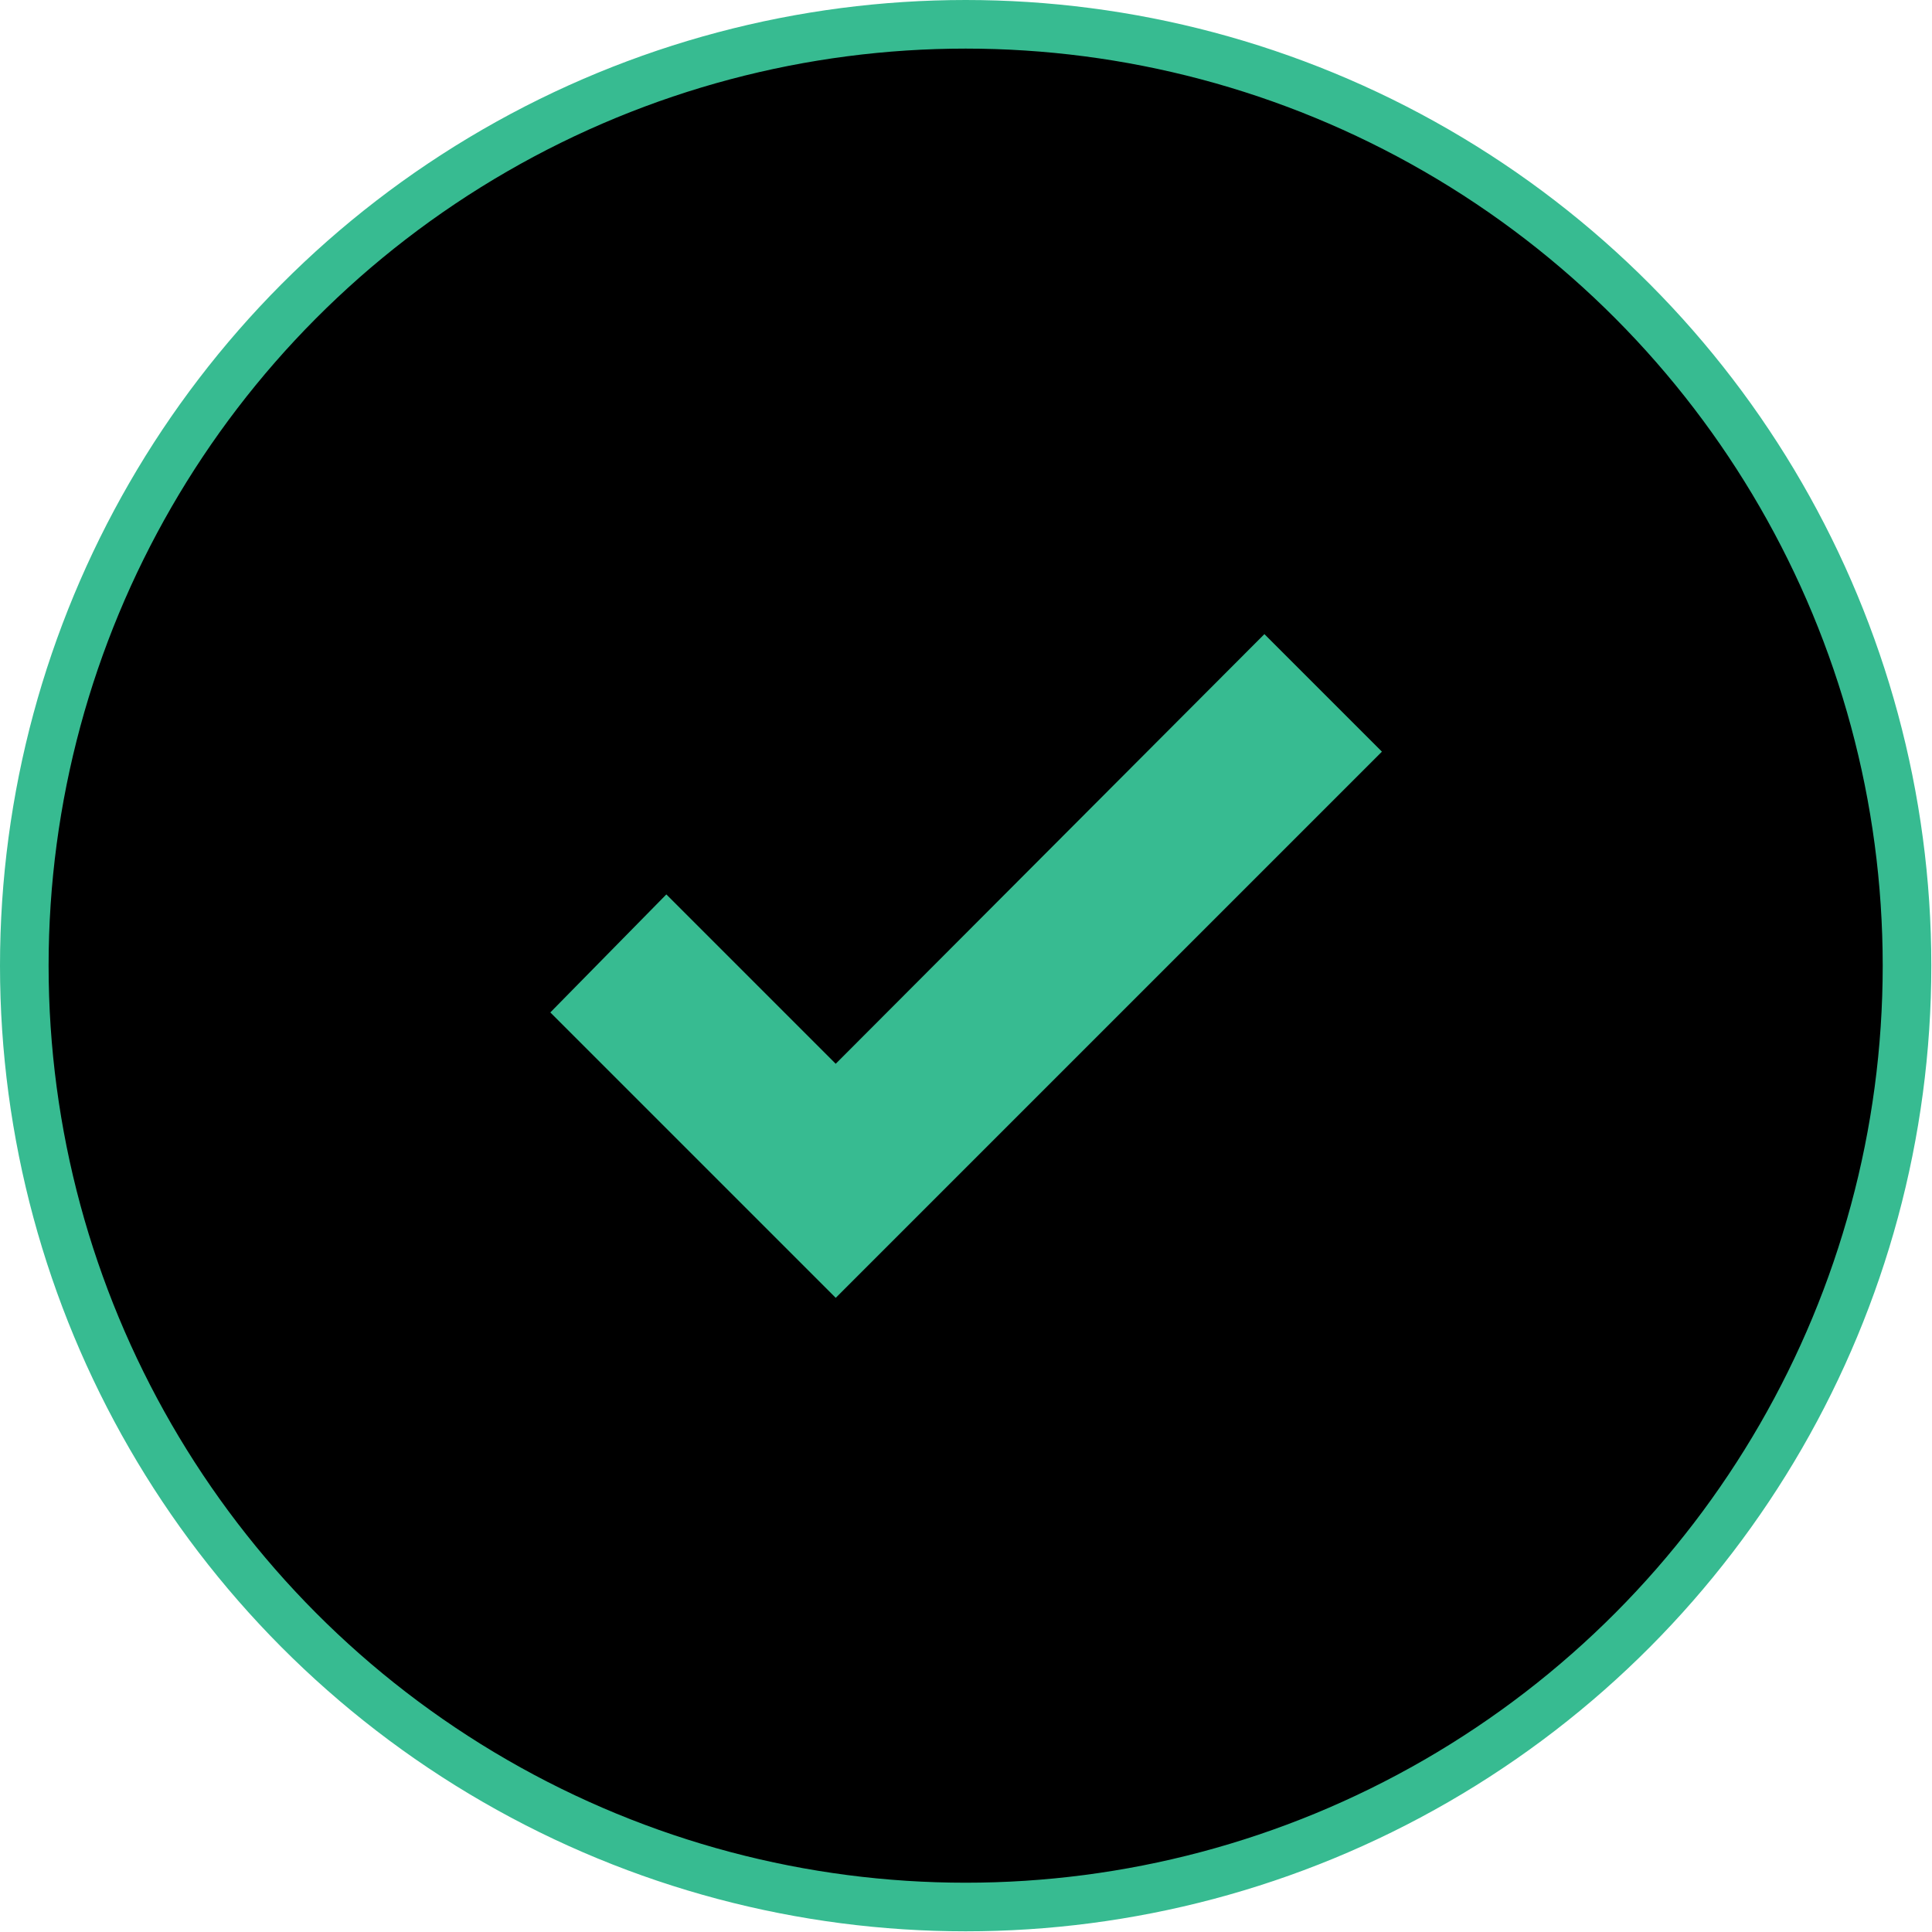 <?xml version="1.0" encoding="UTF-8"?>
<svg width="159px" height="159px" viewBox="0 0 159 159" version="1.1" xmlns="http://www.w3.org/2000/svg" xmlns:xlink="http://www.w3.org/1999/xlink">
    <!-- Generator: Sketch 64 (93537) - https://sketch.com -->
    <title>check-confetti</title>
    <desc>Created with Sketch.</desc>
    <defs>
        <circle id="path-1" cx="77.472" cy="77.472" r="77.472"></circle>
        <filter x="-4.5%" y="-4.5%" width="109.0%" height="109.0%" filterUnits="objectBoundingBox" id="filter-2">
            <feGaussianBlur stdDeviation="5" in="SourceAlpha" result="shadowBlurInner1"></feGaussianBlur>
            <feOffset dx="0" dy="0" in="shadowBlurInner1" result="shadowOffsetInner1"></feOffset>
            <feComposite in="shadowOffsetInner1" in2="SourceAlpha" operator="arithmetic" k2="-1" k3="1" result="shadowInnerInner1"></feComposite>
            <feColorMatrix values="0 0 0 0 0   0 0 0 0 0   0 0 0 0 0  0 0 0 0.13 0" type="matrix" in="shadowInnerInner1"></feColorMatrix>
        </filter>
    </defs>
    <g id="Page-1" stroke="none" stroke-width="1" fill="none" fill-rule="evenodd">
        <g id="success3" transform="translate(-532, -283)">
            <g id="check-confetti" transform="translate(534, 285)">
                <path d="M155,0 L155,155 L77.5,155 L77.5,155 C120.302,155 155,120.302 155,77.5 C155,34.698 120.302,0 77.5,0 C34.698,0 0,34.698 0,77.5 C0,120.302 34.698,155 77.5,155 L0,155 L0,0 L155,0 Z" id="Combined-Shape" fill="#FFFFFF"></path>
                <g id="check">
                    <g id="Mask">
                        <use fill="black" fill-opacity="1" filter="url(#filter-2)" xlink:href="#path-1"></use>
                        <use stroke="#37BB91" stroke-width="4" xlink:href="#path-1"></use>
                    </g>
                    <polygon id="î¢" stroke="#37BB91" stroke-width="7" fill="#37BB91" fill-rule="nonzero" points="66.78 99.86 106.78 59.86 102.06 55.14 66.78 90.5 52.86 76.58 48.22 81.3"></polygon>
                </g>
            </g>
        </g>
    </g>
</svg>